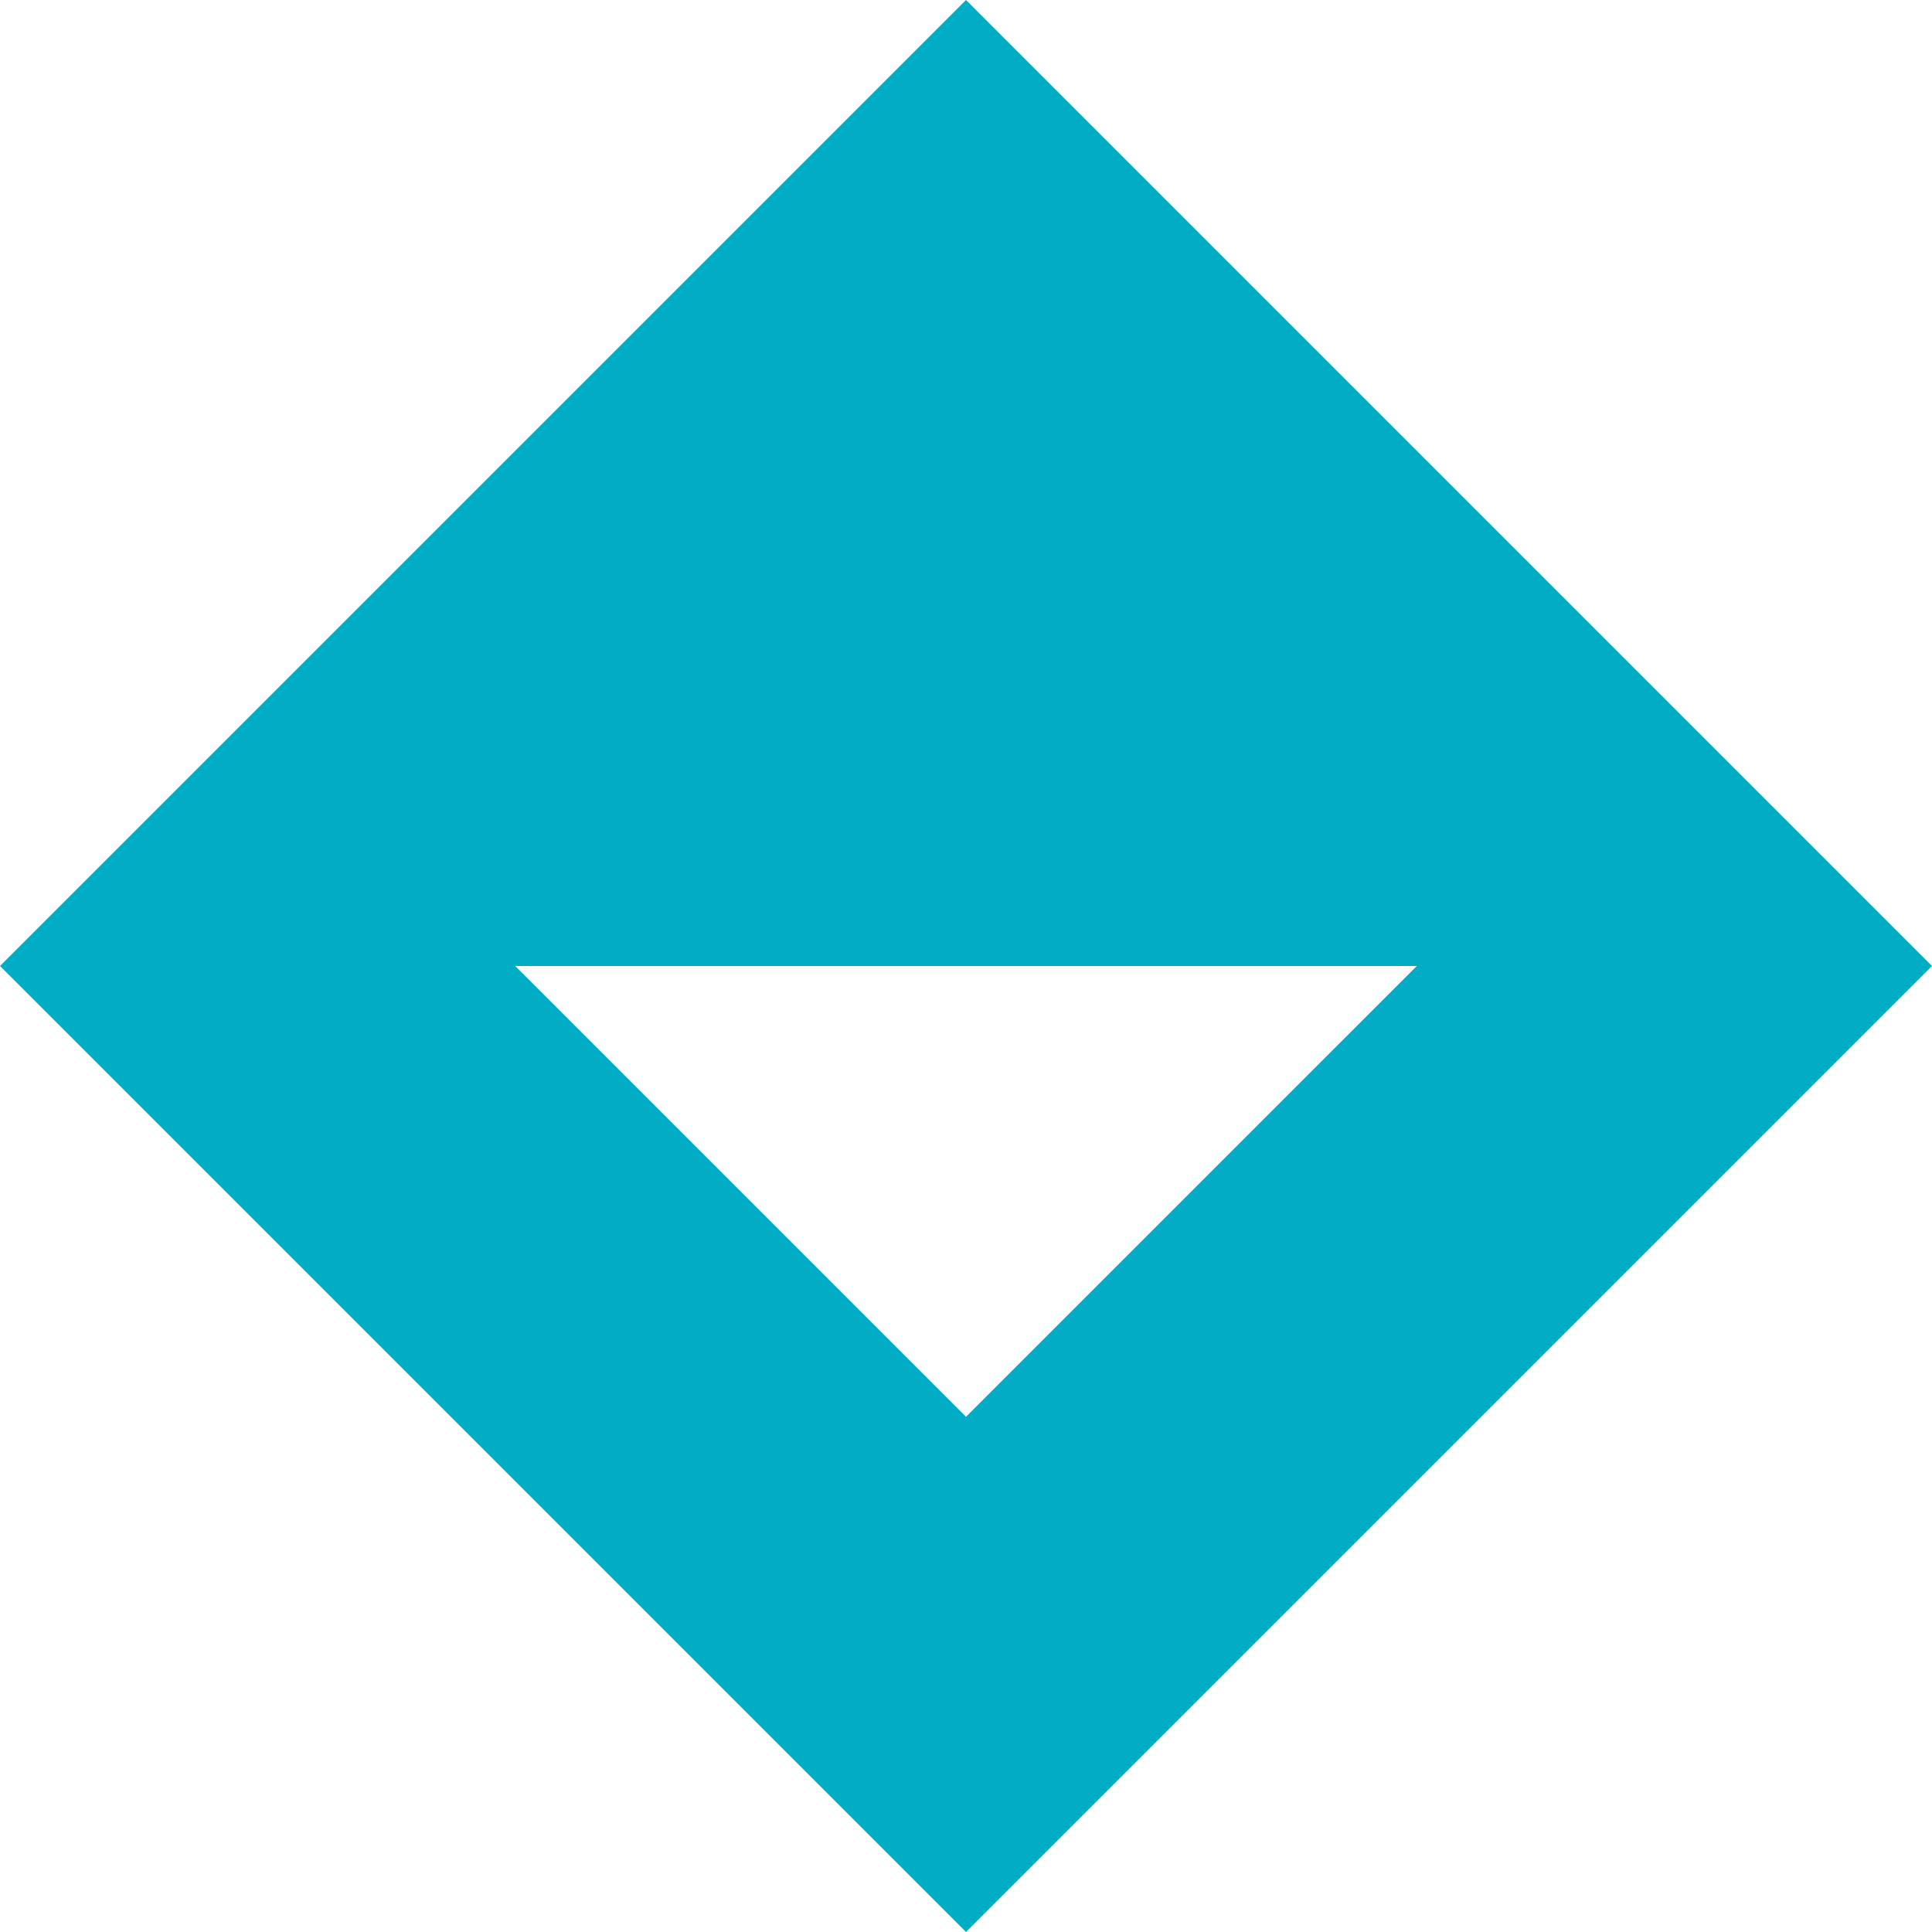 <svg xmlns="http://www.w3.org/2000/svg" style="isolation:isolate" viewBox="0 0 90 90"><defs/><defs><clipPath id="a"><path d="M0 0h90v90H0z"/></clipPath></defs><g clip-path="url(#a)"><path fill="#00ADC4" d="M0 45l45 45 45-45L45 0 0 45zm45 21L24 45h42L45 66z"/></g></svg>

